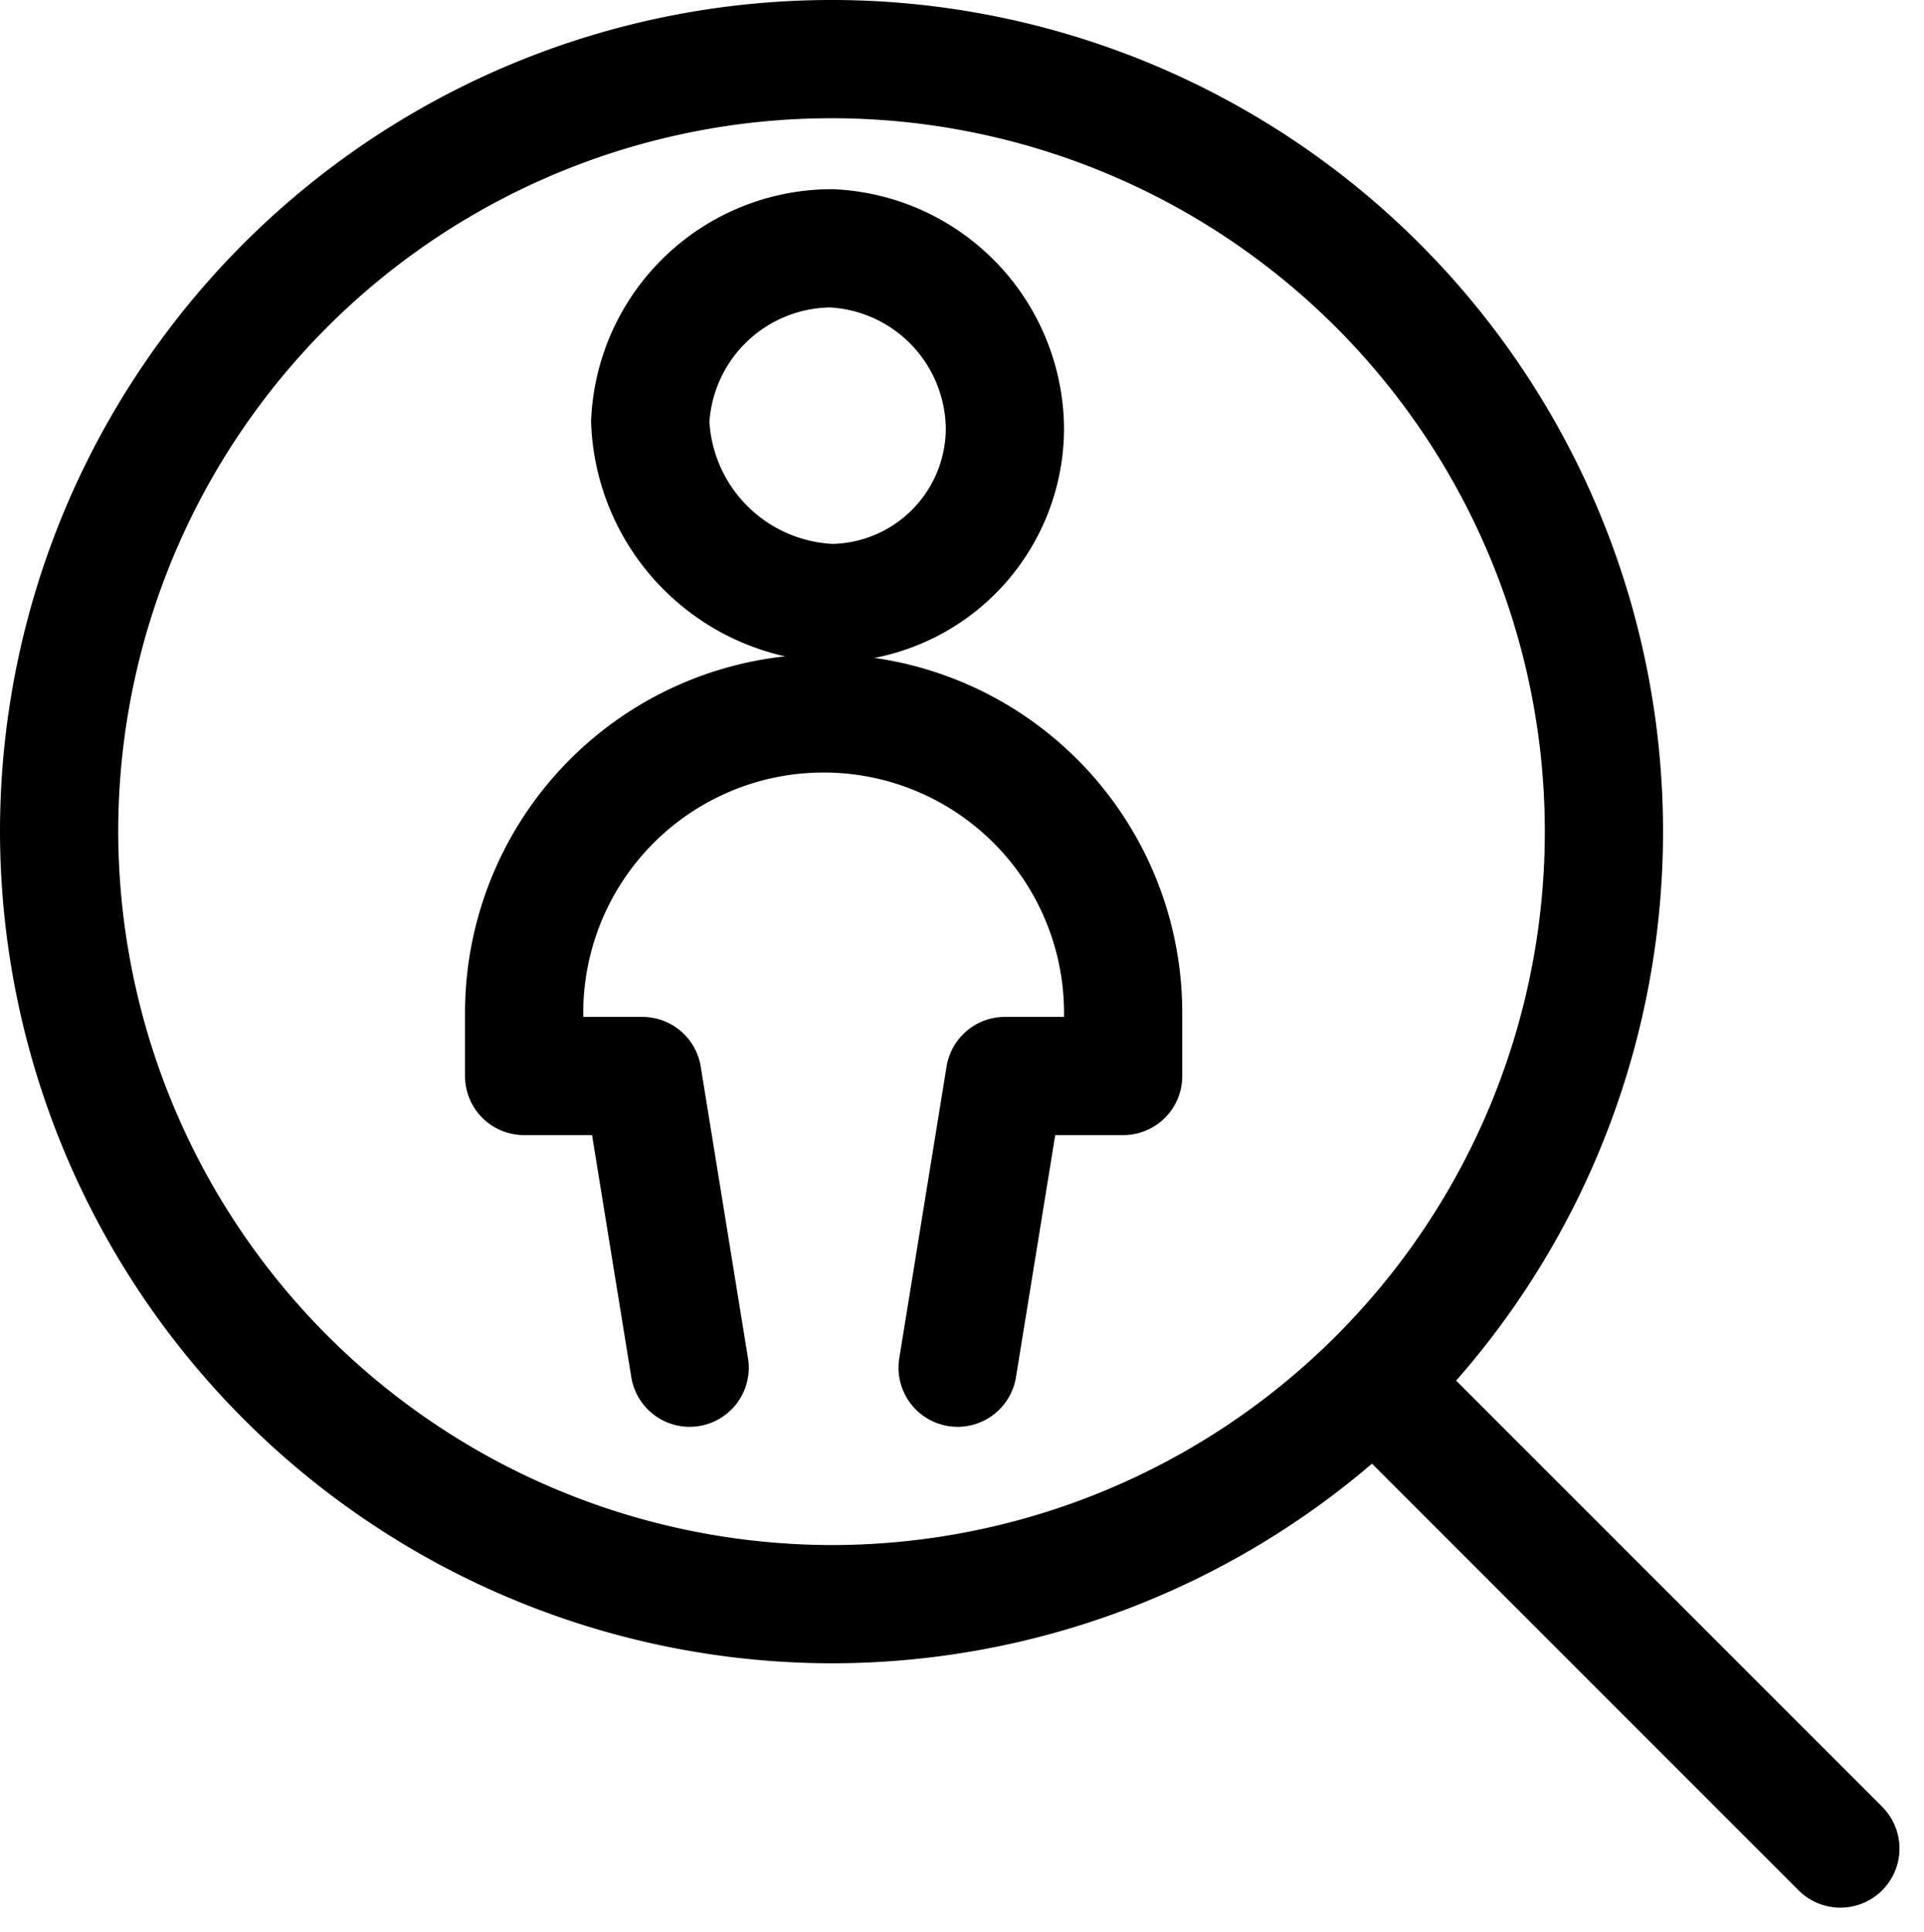 <svg xmlns="http://www.w3.org/2000/svg" width="24.411" height="24.511" viewBox="0 0 24.411 24.511">
  <g id="Users__x2F__Geometric-Full-Body-Single-User-Neutral__x2F__single-neutral-find_1_" transform="translate(0.05 0.15)">
    <g id="Group_15_1_">
      <g id="Regular_15_1_">
        <path id="Oval_12_1_" d="M10.5,20.2A9.8,9.8,0,1,0,.7,10.4,9.816,9.816,0,0,0,10.5,20.2Z" fill="none" stroke="#000" stroke-linecap="round" stroke-linejoin="round" stroke-width="1.5"/>
        <path id="Shape_64_1_" d="M17.4,17.4l5.9,5.9" fill="none" stroke="#000" stroke-linecap="round" stroke-linejoin="round" stroke-width="1.5"/>
        <path id="Oval_13_1_" d="M10.5,7.5a2.22,2.22,0,0,0,2.2-2.2A2.308,2.308,0,0,0,10.5,3,2.308,2.308,0,0,0,8.2,5.2,2.4,2.4,0,0,0,10.5,7.5Z" fill="none" stroke="#000" stroke-linecap="round" stroke-linejoin="round" stroke-width="1.5"/>
        <path id="Shape_65_1_" d="M12.1,17.2l.6-3.7h1.5v-.8a3.8,3.8,0,0,0-7.6,0v.8H8.1l.6,3.7" fill="none" stroke="#000" stroke-linecap="round" stroke-linejoin="round" stroke-width="1.5"/>
      </g>
    </g>
  </g>
</svg>
